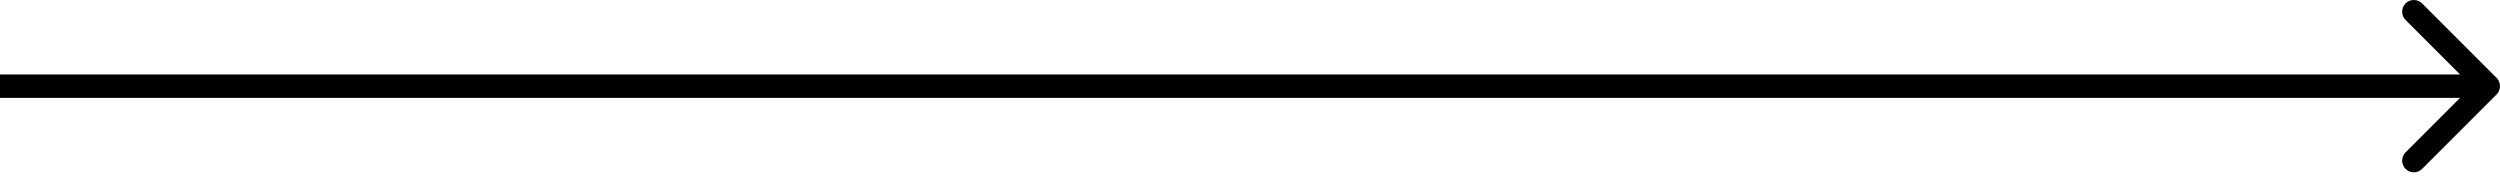 <svg width="321" height="23" viewBox="0 0 321 23" fill="none" xmlns="http://www.w3.org/2000/svg">
<path d="M320.56 12.125C321.147 11.539 321.147 10.588 320.56 10.001L310.999 0.44C310.412 -0.147 309.461 -0.147 308.875 0.44C308.288 1.027 308.288 1.978 308.875 2.565L317.373 11.063L308.875 19.562C308.288 20.148 308.288 21.1 308.875 21.686C309.461 22.273 310.412 22.273 310.999 21.686L320.56 12.125ZM0 11.063L0 12.566H319.498V11.063V9.561H0L0 11.063Z" fill="black"/>
</svg>
